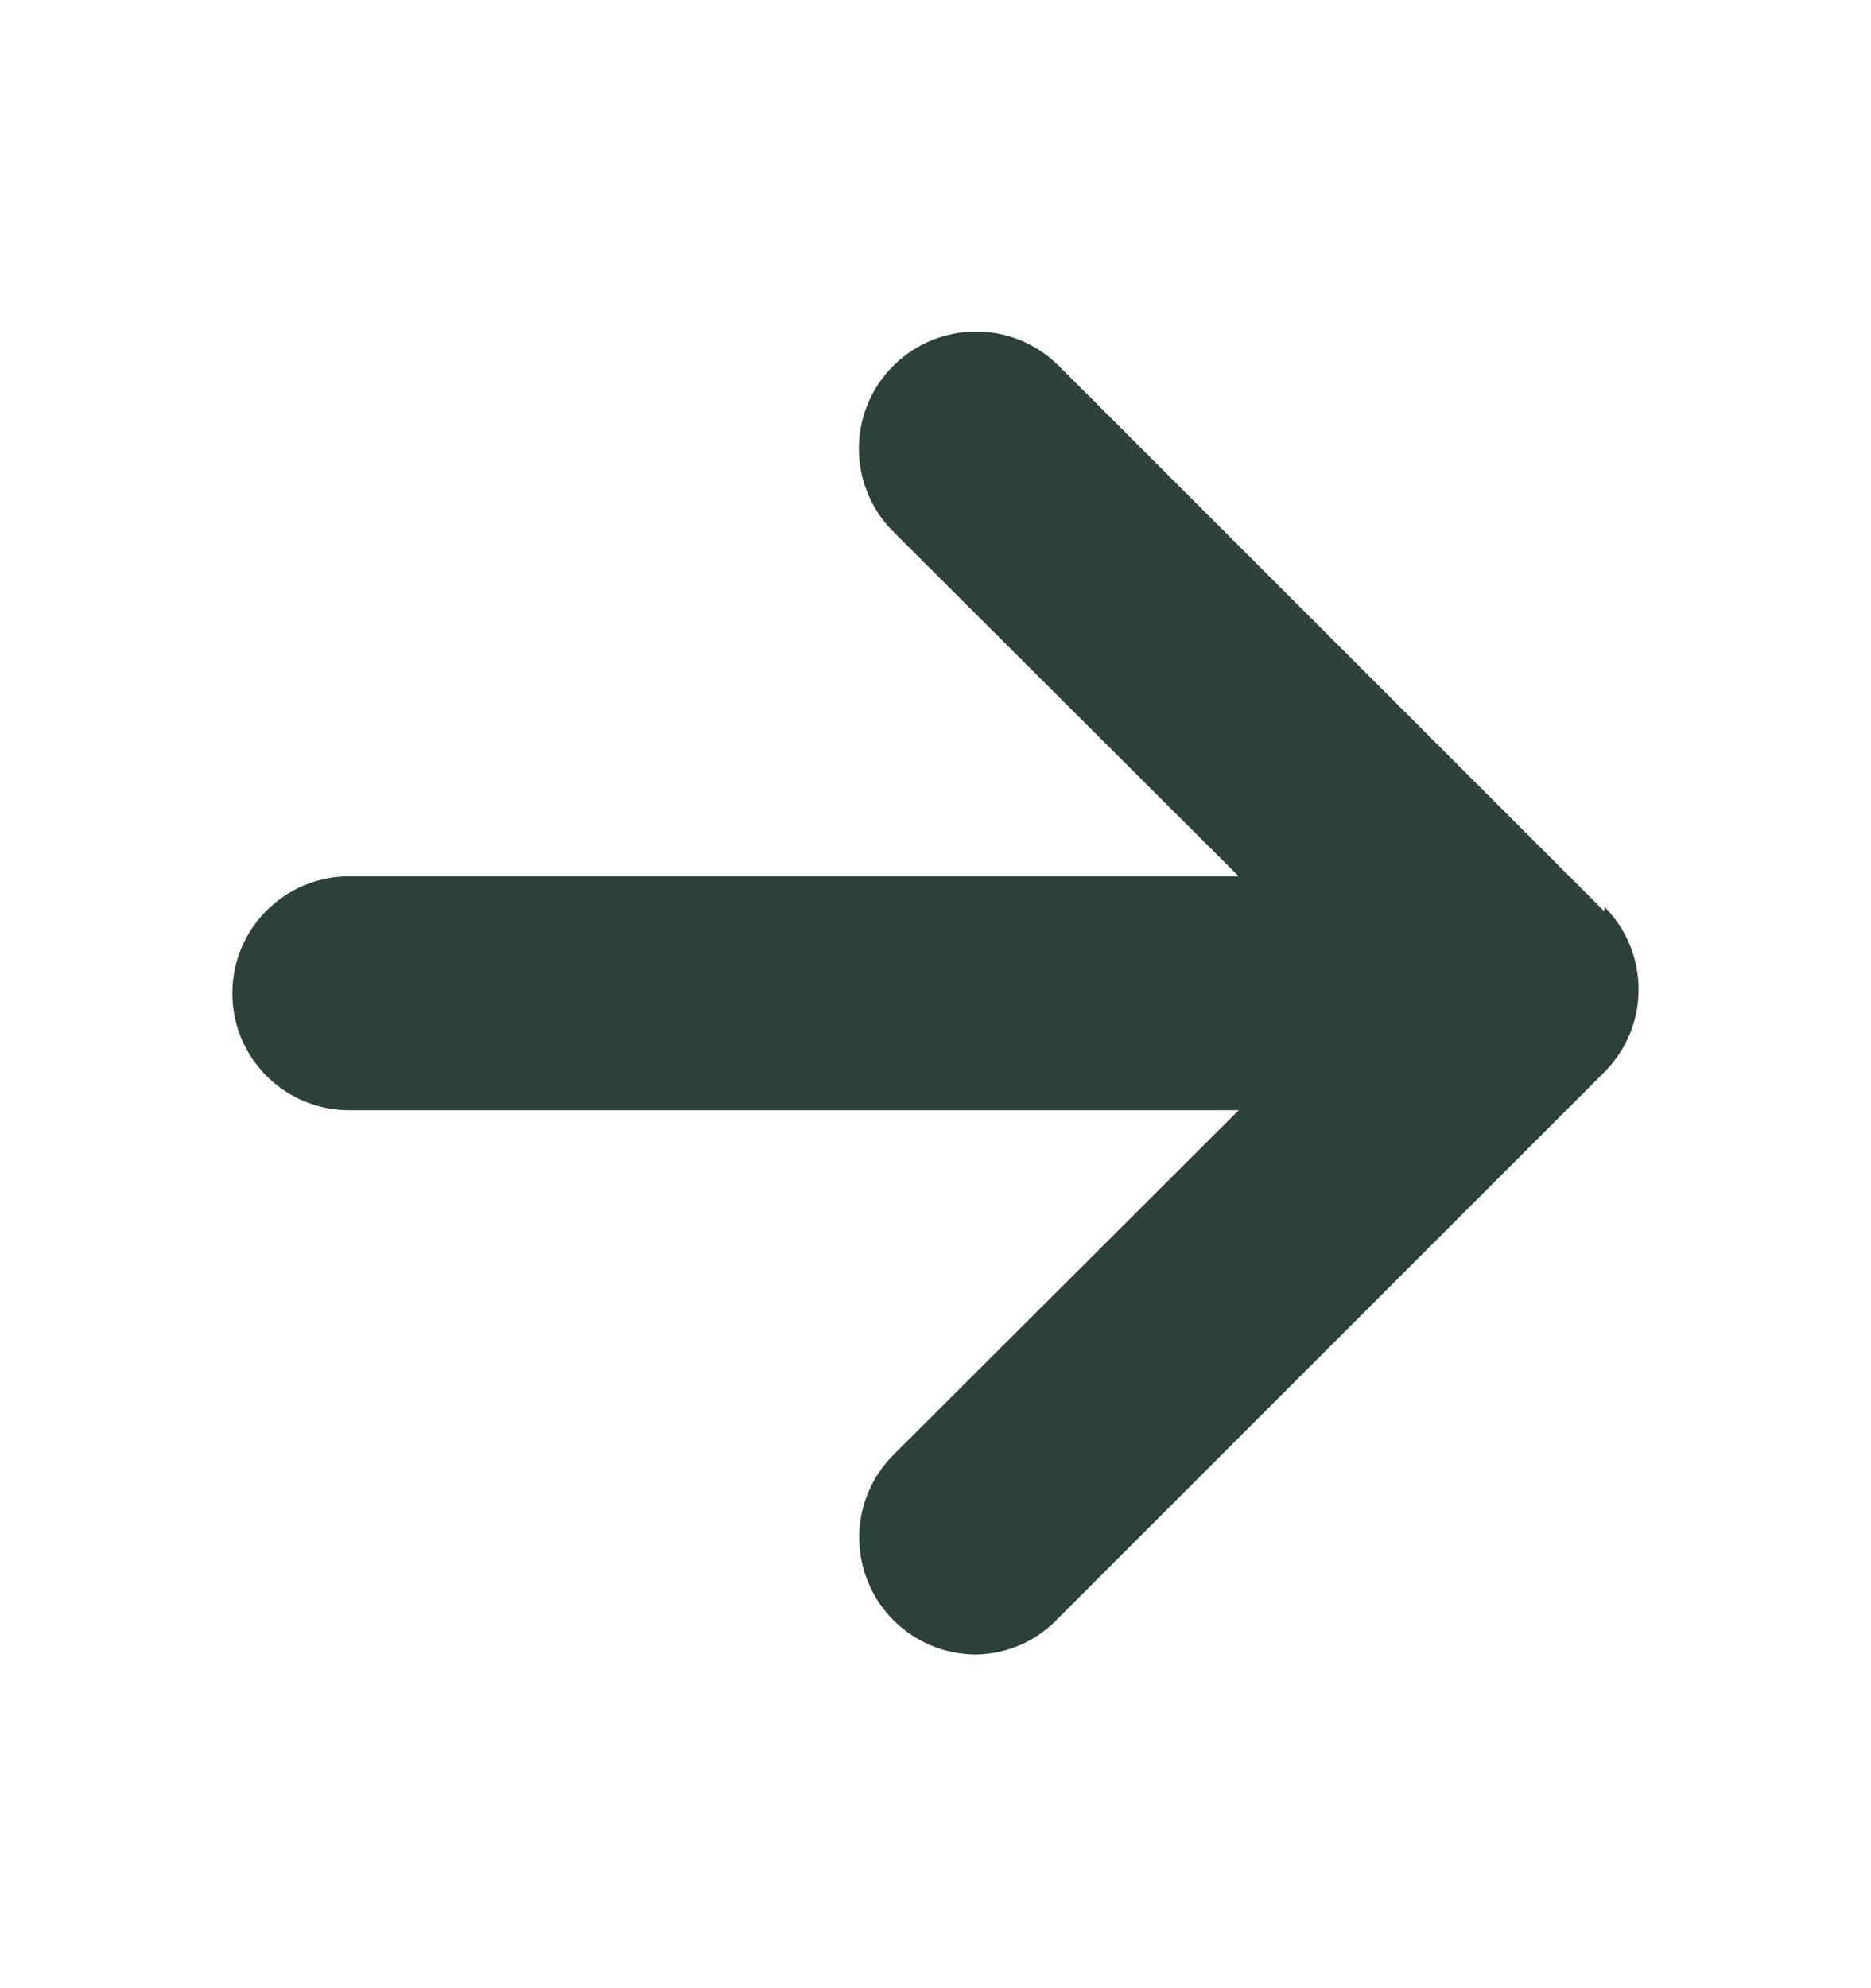 <svg xmlns="http://www.w3.org/2000/svg" width="16" height="17" viewBox="0 0 16 17" fill="none">
    <path
        d="M13.72 7.793L9.053 3.127C8.8 2.874 8.431 2.776 8.085 2.87C7.74 2.963 7.47 3.234 7.378 3.58C7.287 3.926 7.386 4.294 7.64 4.547L10.593 7.493H2.987C2.434 7.493 1.987 7.941 1.987 8.493C1.987 9.046 2.434 9.493 2.987 9.493H10.593L7.64 12.44C7.354 12.726 7.269 13.156 7.424 13.529C7.578 13.903 7.943 14.146 8.347 14.147C8.615 14.143 8.87 14.03 9.053 13.833L13.72 9.167C14.11 8.776 14.11 8.144 13.72 7.753V7.793Z"
        fill="#2C4138" />
</svg>